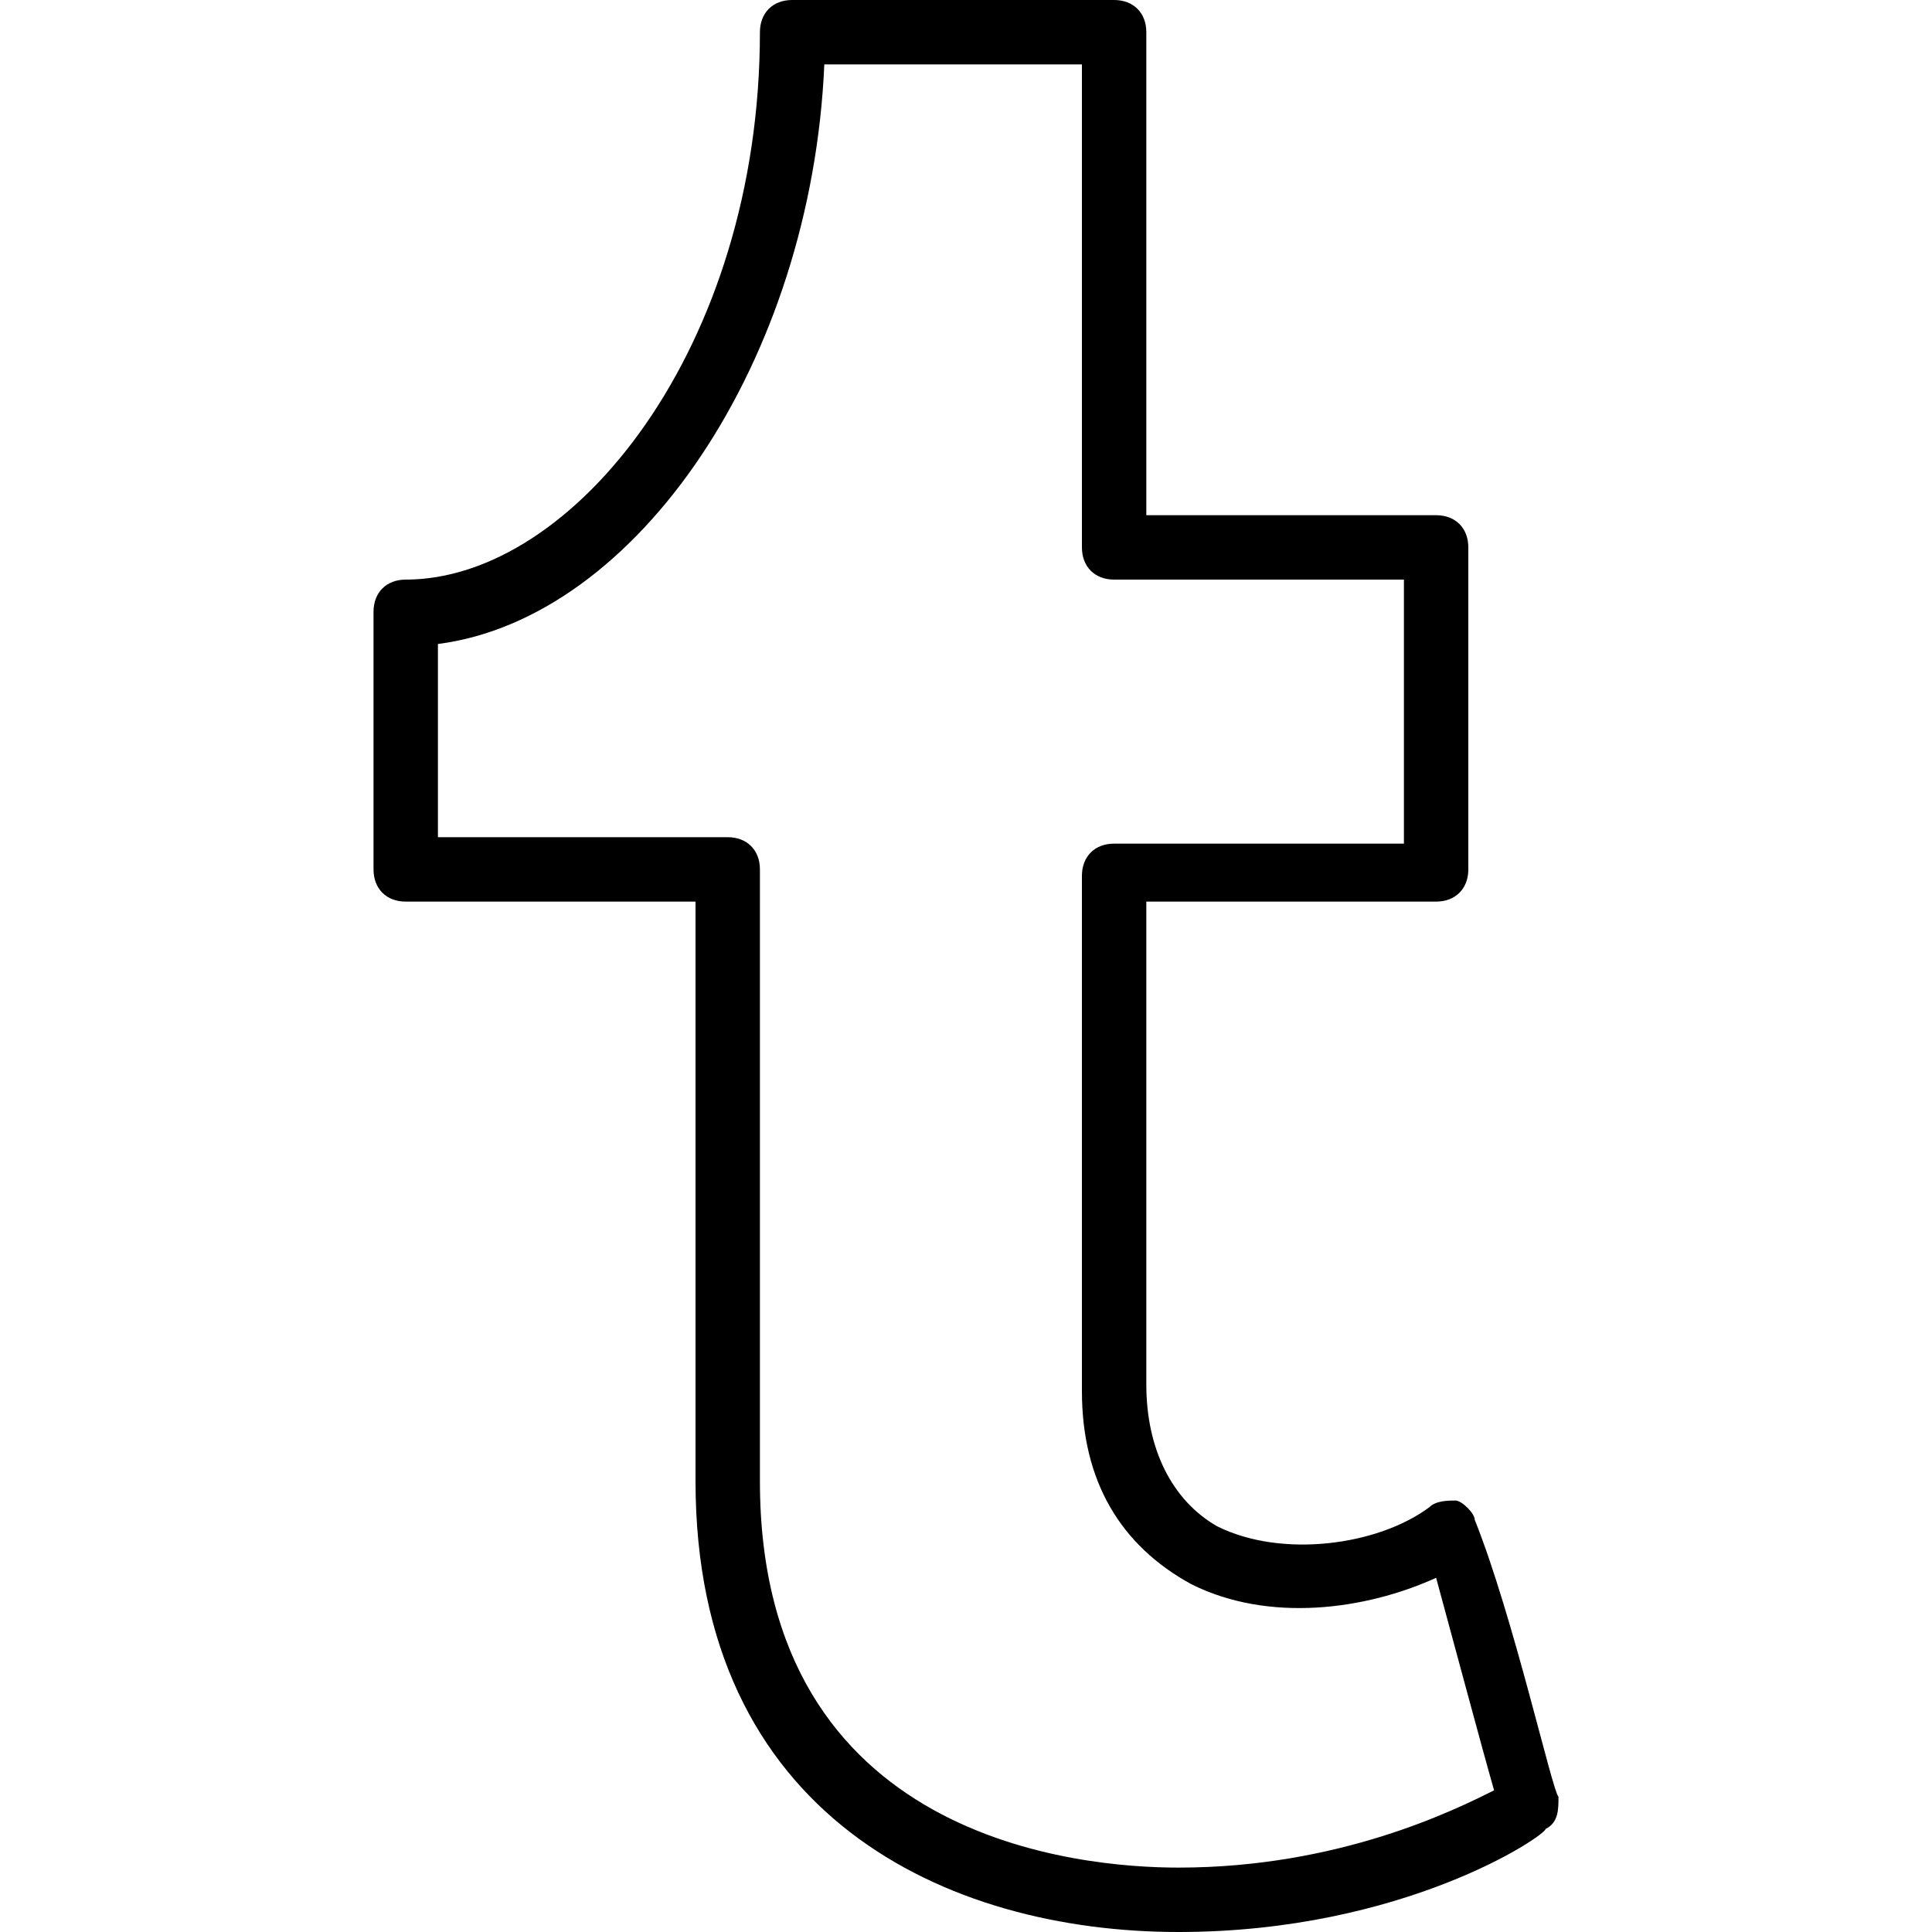 <?xml version="1.0" encoding="utf-8"?>
<!-- Generator: Adobe Illustrator 19.0.0, SVG Export Plug-In . SVG Version: 6.00 Build 0)  -->
<svg version="1.1" id="Layer_1" xmlns="http://www.w3.org/2000/svg" xmlns:xlink="http://www.w3.org/1999/xlink" x="0px" y="0px"
	 viewBox="0 0 30 30" style="enable-background:new 0 0 30 30;" xml:space="preserve">
<g>
	<g>
		<path d="M18.3,30c-3.6,0-7.5-1.8-7.5-7v-9H6.3c-0.3,0-0.5-0.2-0.5-0.5v-4C5.8,9.2,6,9,6.3,9c2.6,0,5.5-3.6,5.5-8.5
			C11.8,0.2,12,0,12.3,0h5c0.3,0,0.5,0.2,0.5,0.5V8h4.5c0.3,0,0.5,0.2,0.5,0.5v5c0,0.3-0.2,0.5-0.5,0.5h-4.5v7.5
			c0,1,0.4,1.8,1.1,2.2c1,0.5,2.5,0.3,3.3-0.3c0.1-0.1,0.3-0.1,0.4-0.1c0.1,0,0.3,0.2,0.3,0.3c0.6,1.5,1.2,4.2,1.3,4.3
			c0,0.2,0,0.4-0.2,0.5C24,28.5,21.8,30,18.3,30z M6.8,13h4.5c0.3,0,0.5,0.2,0.5,0.5V23c0,5.6,5,6,6.5,6c2.5,0,4.3-0.9,4.9-1.2
			c-0.2-0.7-0.6-2.2-0.9-3.3c-1.1,0.5-2.6,0.7-3.8,0.1c-1.1-0.6-1.7-1.6-1.7-3v-8c0-0.3,0.2-0.5,0.5-0.5h4.5V9h-4.5
			c-0.3,0-0.5-0.2-0.5-0.5V1h-4c-0.2,4.6-2.9,8.6-6,9V13z"/>
	</g>
</g>
</svg>
